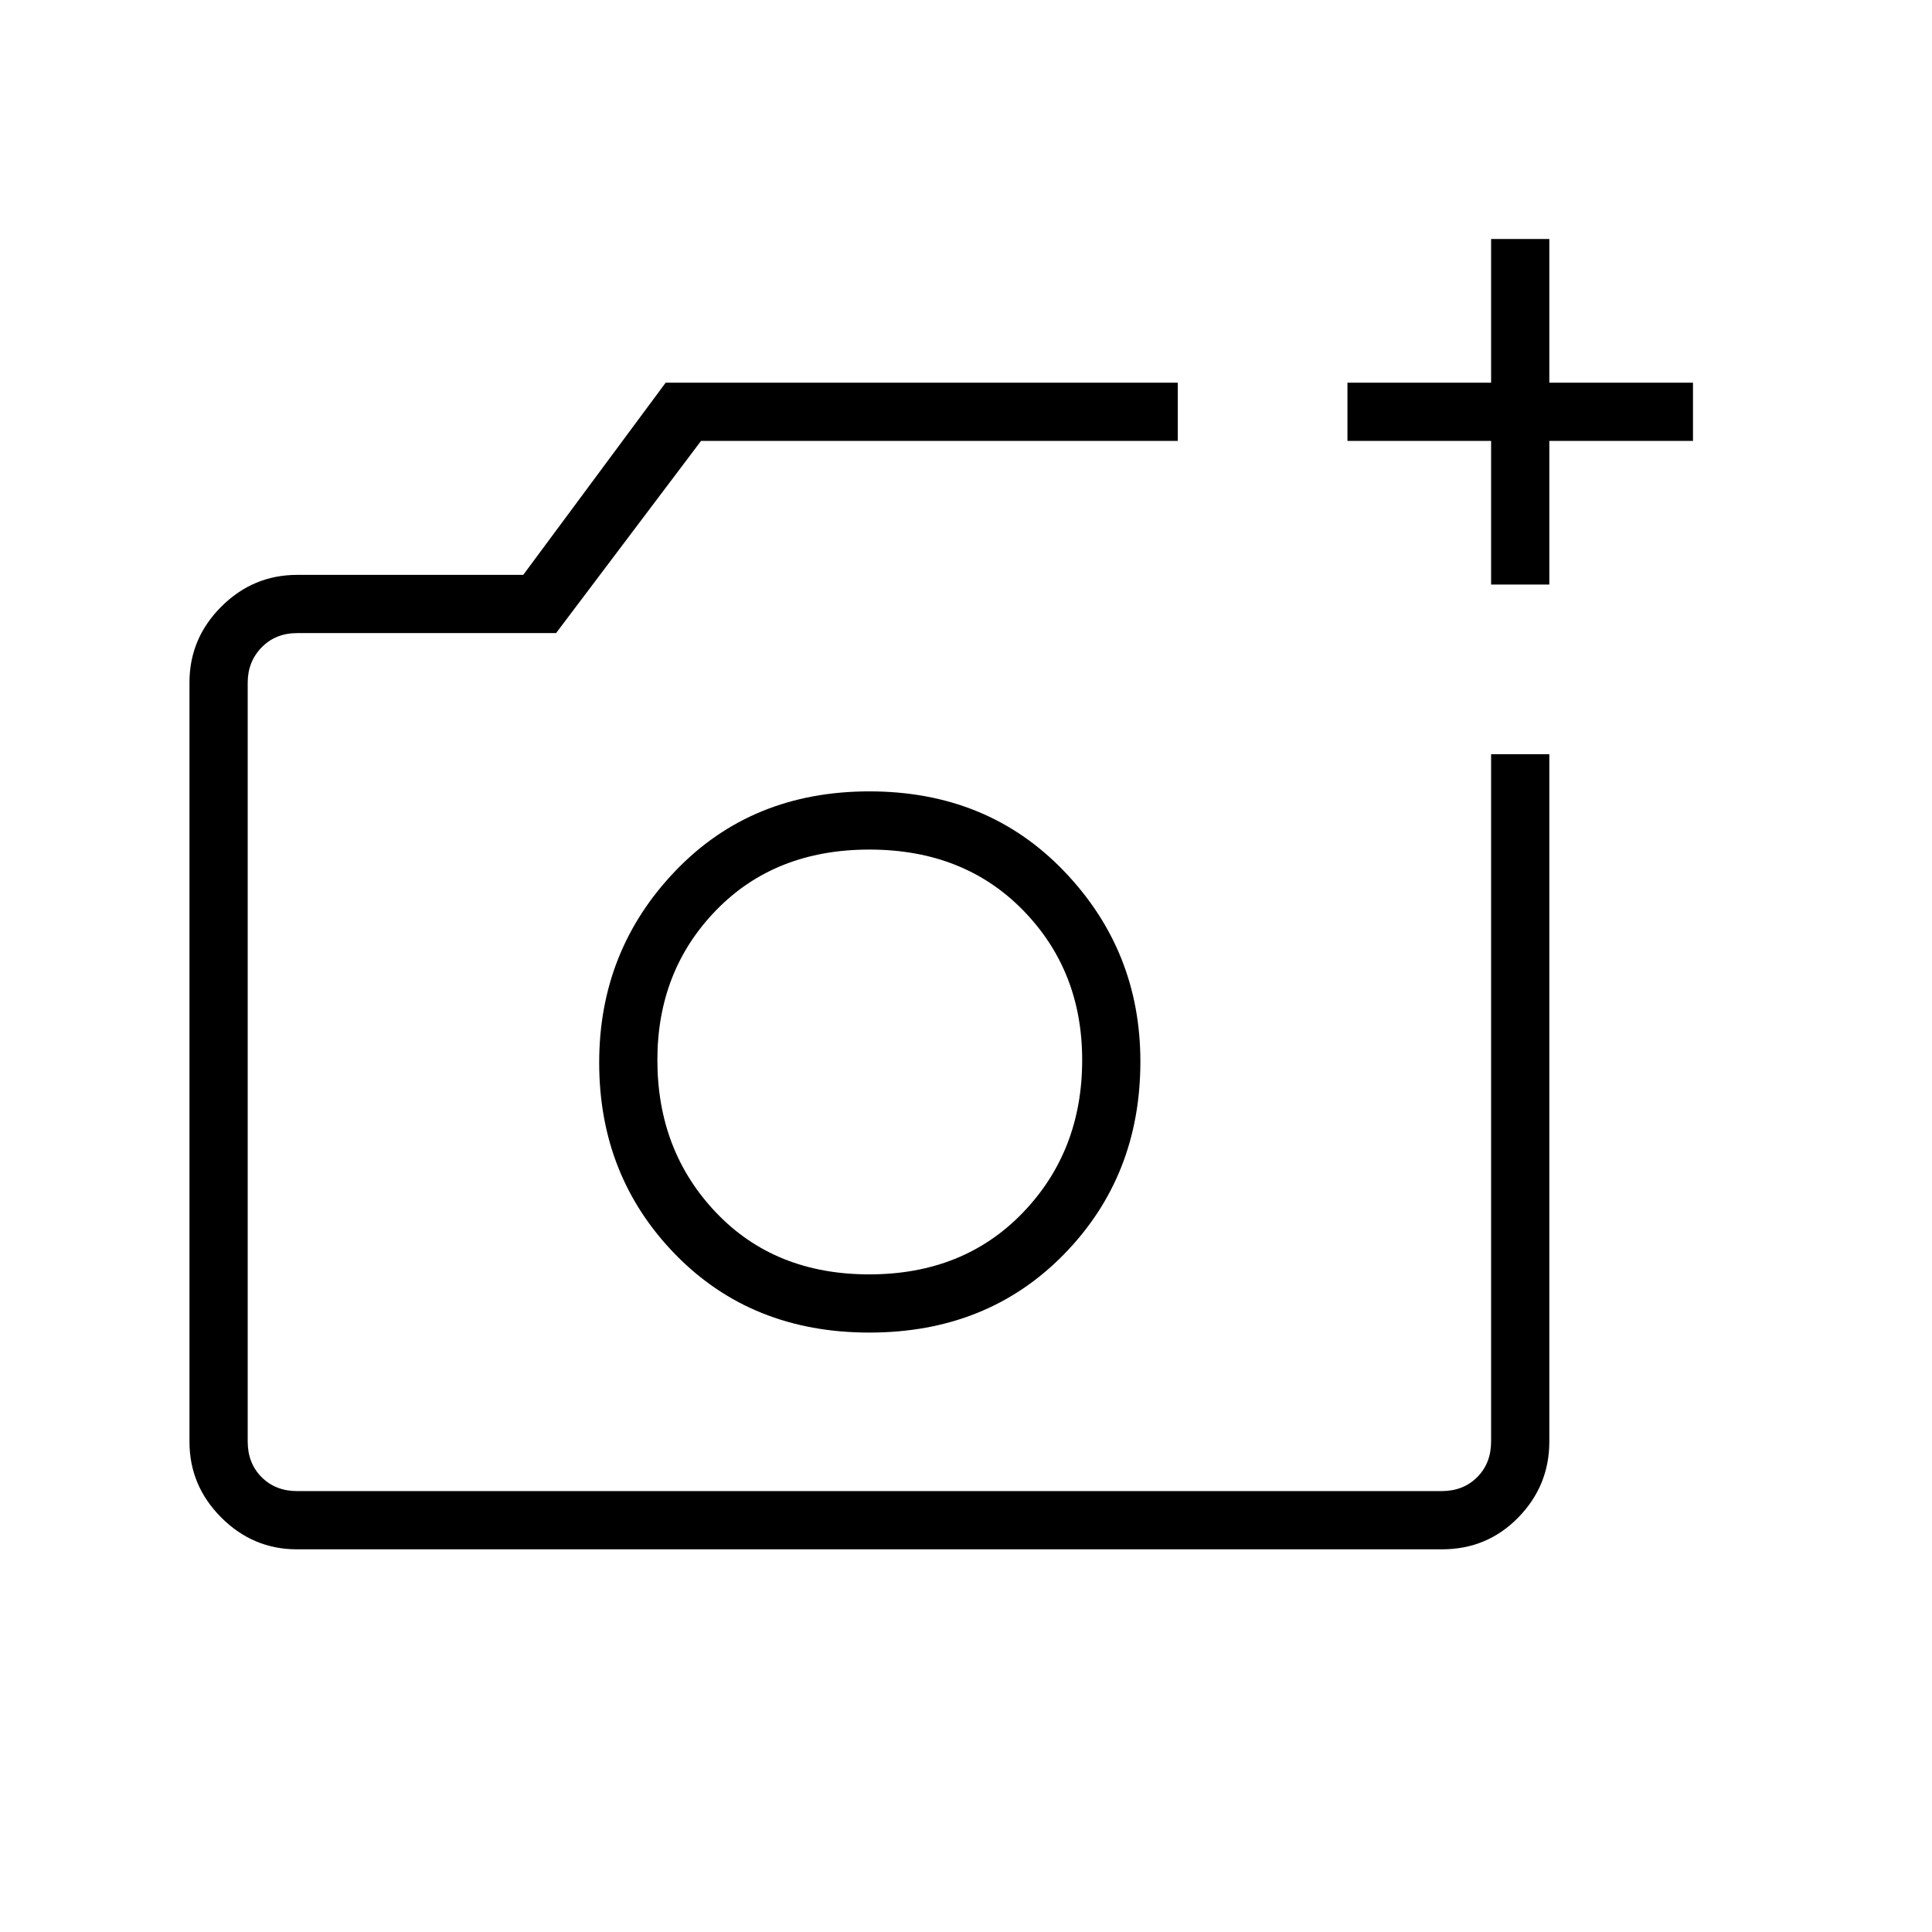 <svg xmlns="http://www.w3.org/2000/svg" height="20" viewBox="0 -960 960 960" width="20"><path d="M432-433.5ZM147.52-190.15q-21.77 0-37.57-15.8t-15.8-37.64v-377.32q0-21.84 15.8-37.64t37.74-15.8H260l70.77-95.5h254.46v28.93H348.35l-72.04 95.5H147.69q-10.77 0-17.69 7.11-6.92 7.12-6.92 17.5v377.12q0 10.77 6.92 17.69 6.92 6.92 17.69 6.92h568.62q10.77 0 17.69-6.92 6.92-6.92 6.92-17.69v-341.54h28.93v341.54q0 21.94-15.45 37.74t-37.92 15.8H147.52Zm593.4-479.39v-71.38h-71.38v-28.93h71.38v-71.38h28.93v71.38h71.38v28.93h-71.38v71.38h-28.93ZM432-297.85q58.58 0 96.62-38.83 38.03-38.83 38.03-95.82 0-55.19-38.03-94.73-38.04-39.54-96.62-39.54-58.58 0-96.42 39.54-37.85 39.54-37.85 95.23 0 56.49 37.85 95.32 37.84 38.83 96.42 38.83Zm-.09-28.92q-46.8 0-76.03-30.63-29.23-30.63-29.23-75.9 0-44.42 29.26-74.48 29.25-30.07 76.08-30.07t76.28 30.07q29.46 30.06 29.46 74.48 0 45.27-29.51 75.9-29.51 30.63-76.31 30.63Z"/></svg>